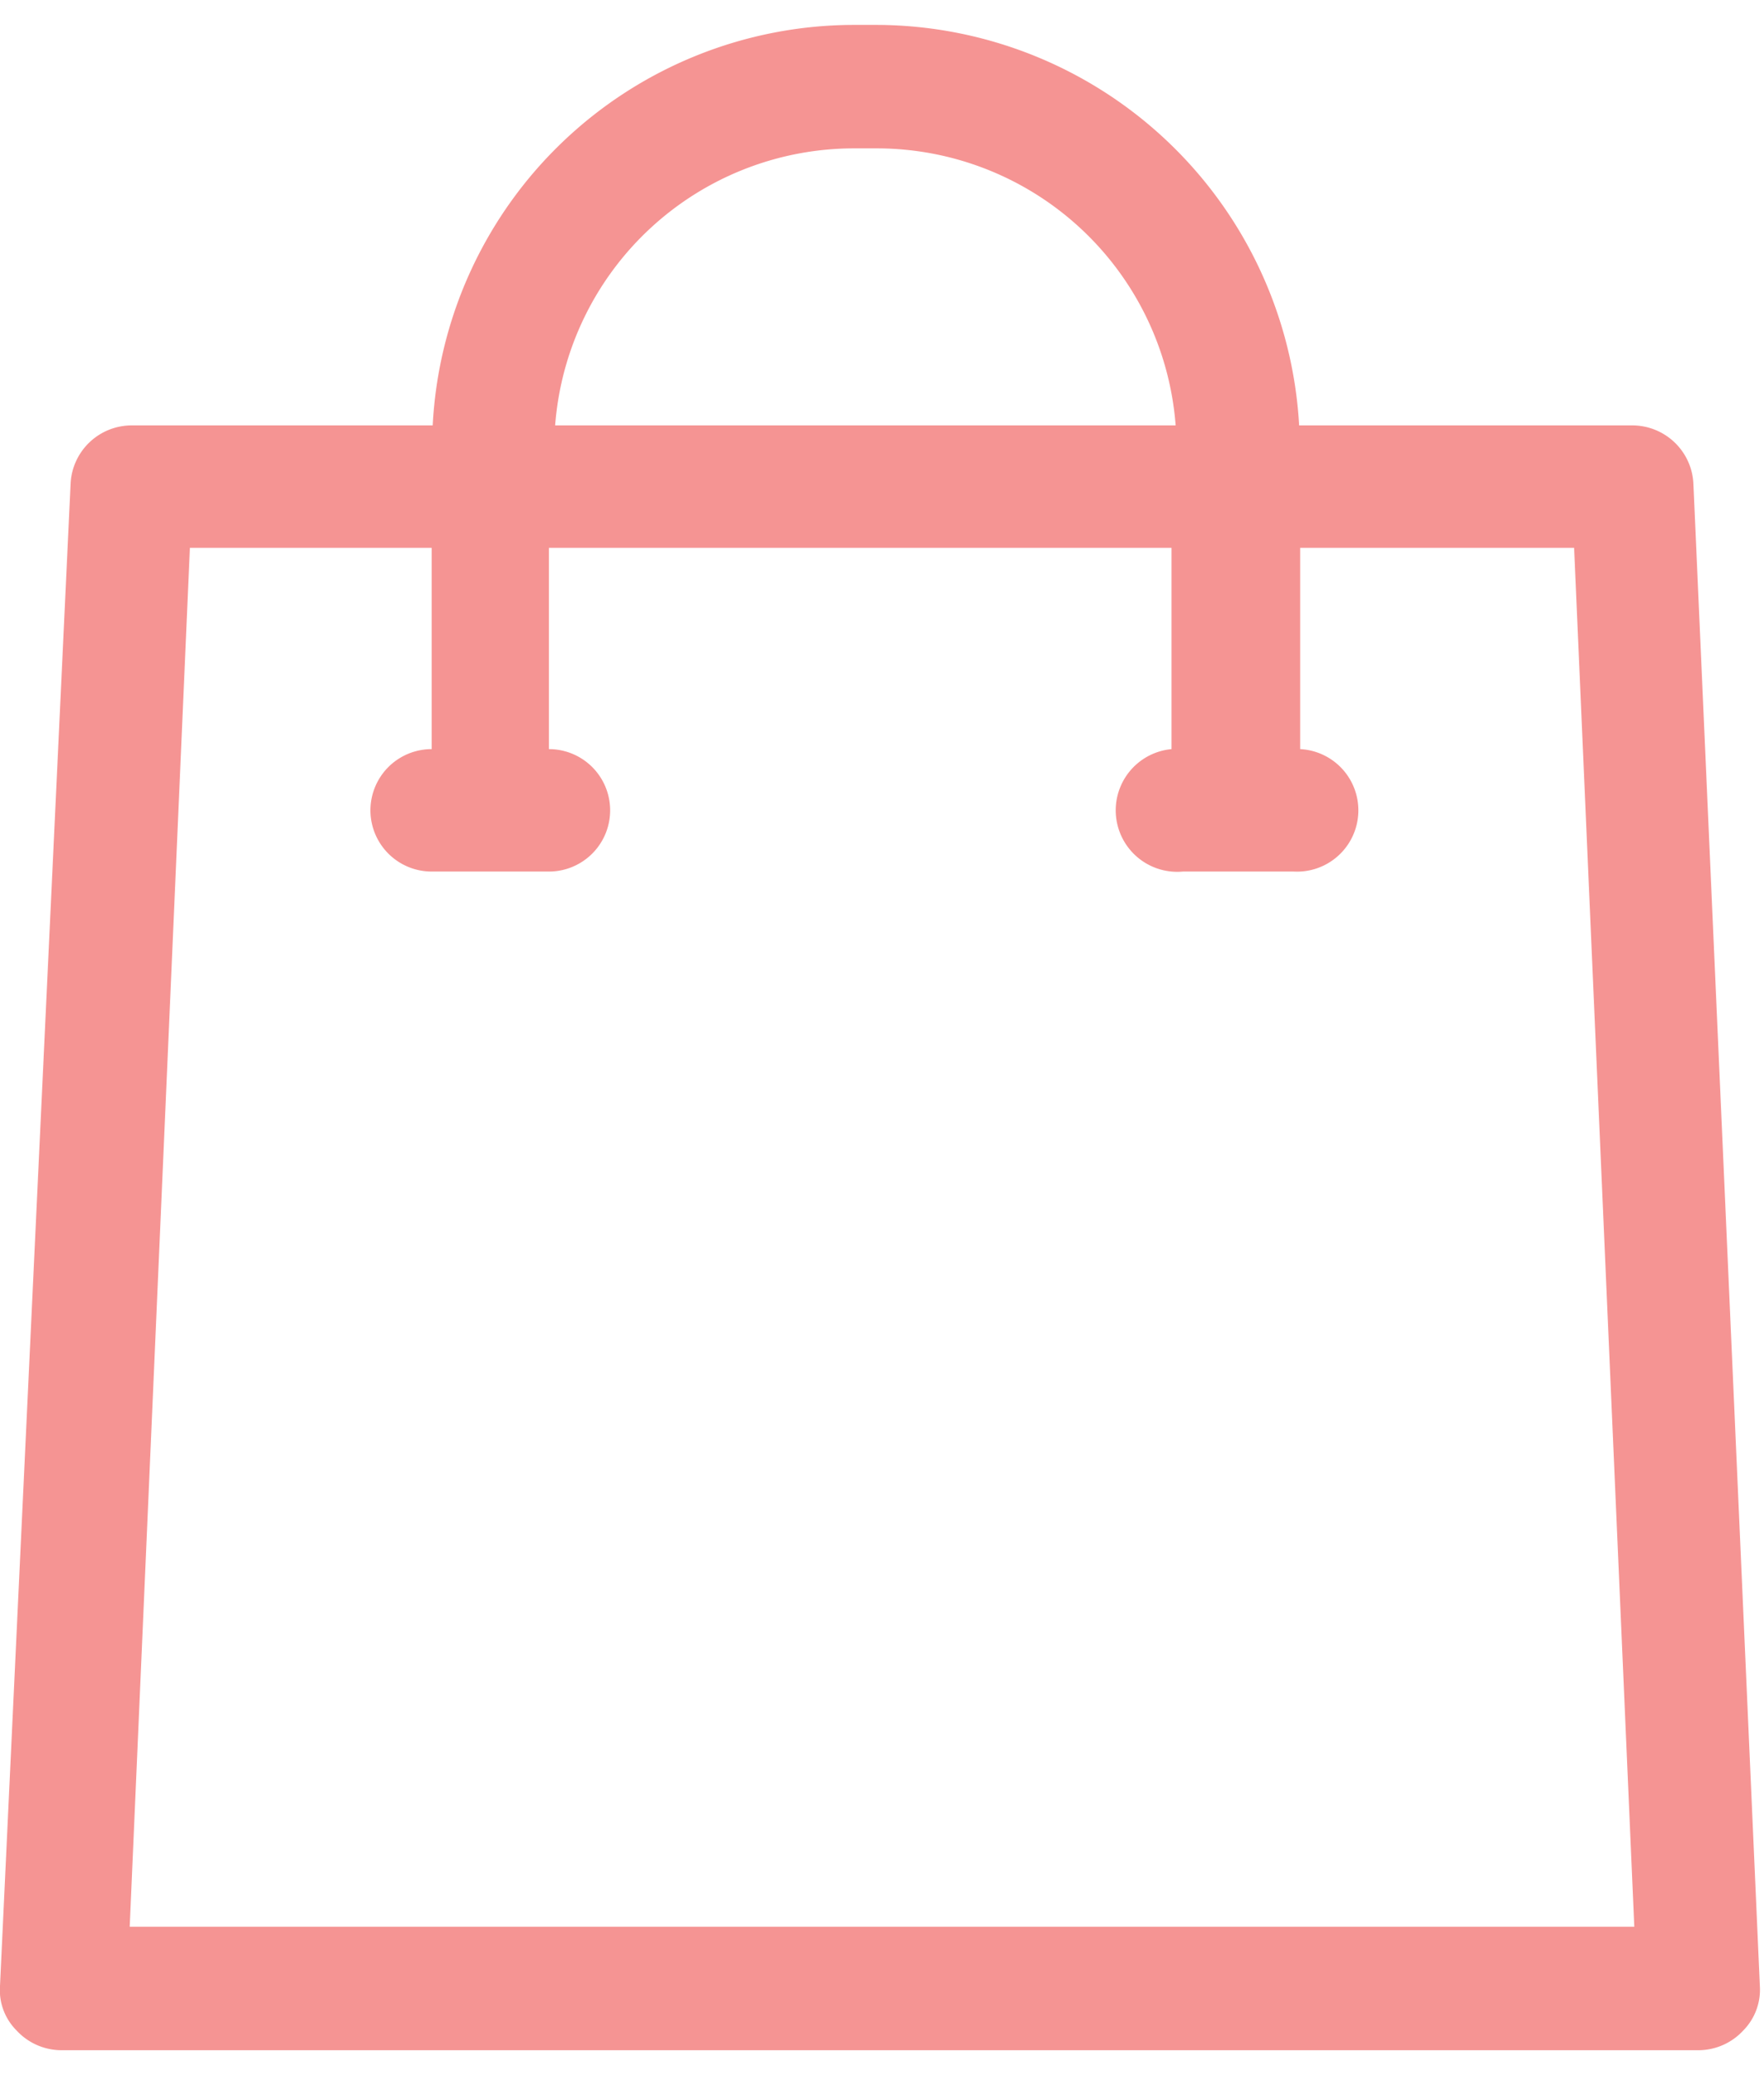 <svg id="bag-icon" data-name="bag-icon" xmlns="http://www.w3.org/2000/svg" viewBox="0 0 17 20" width="17" height="20" aria-hidden="true"><defs><style>#bag-icon .cls-1{fill:#f59493;}</style></defs>
    <path class="cls-1"
          d="M16.32,4.67a.59.59,0,0,0-.59-.57H12.52A4.09,4.09,0,0,0,8.45.24H8.24A4.07,4.07,0,0,0,4.17,4.1H1.27a.59.59,0,0,0-.59.57L0,19.14a.55.55,0,0,0,.16.43.59.59,0,0,0,.43.19H16.37a.59.59,0,0,0,.43-.19.56.56,0,0,0,.16-.43ZM1.25,18.57,1.83,5.28H4.16V7.22a.59.59,0,0,0,0,1.18H5.29a.59.59,0,0,0,0-1.18V5.28h6V7.22A.59.59,0,0,0,11.4,8.4h1.07a.59.59,0,0,0,.06-1.18V5.28h2.64l.58,13.29ZM5.35,4.1A2.89,2.89,0,0,1,8.24,1.43h.21A2.89,2.89,0,0,1,11.33,4.1Z"/></svg>